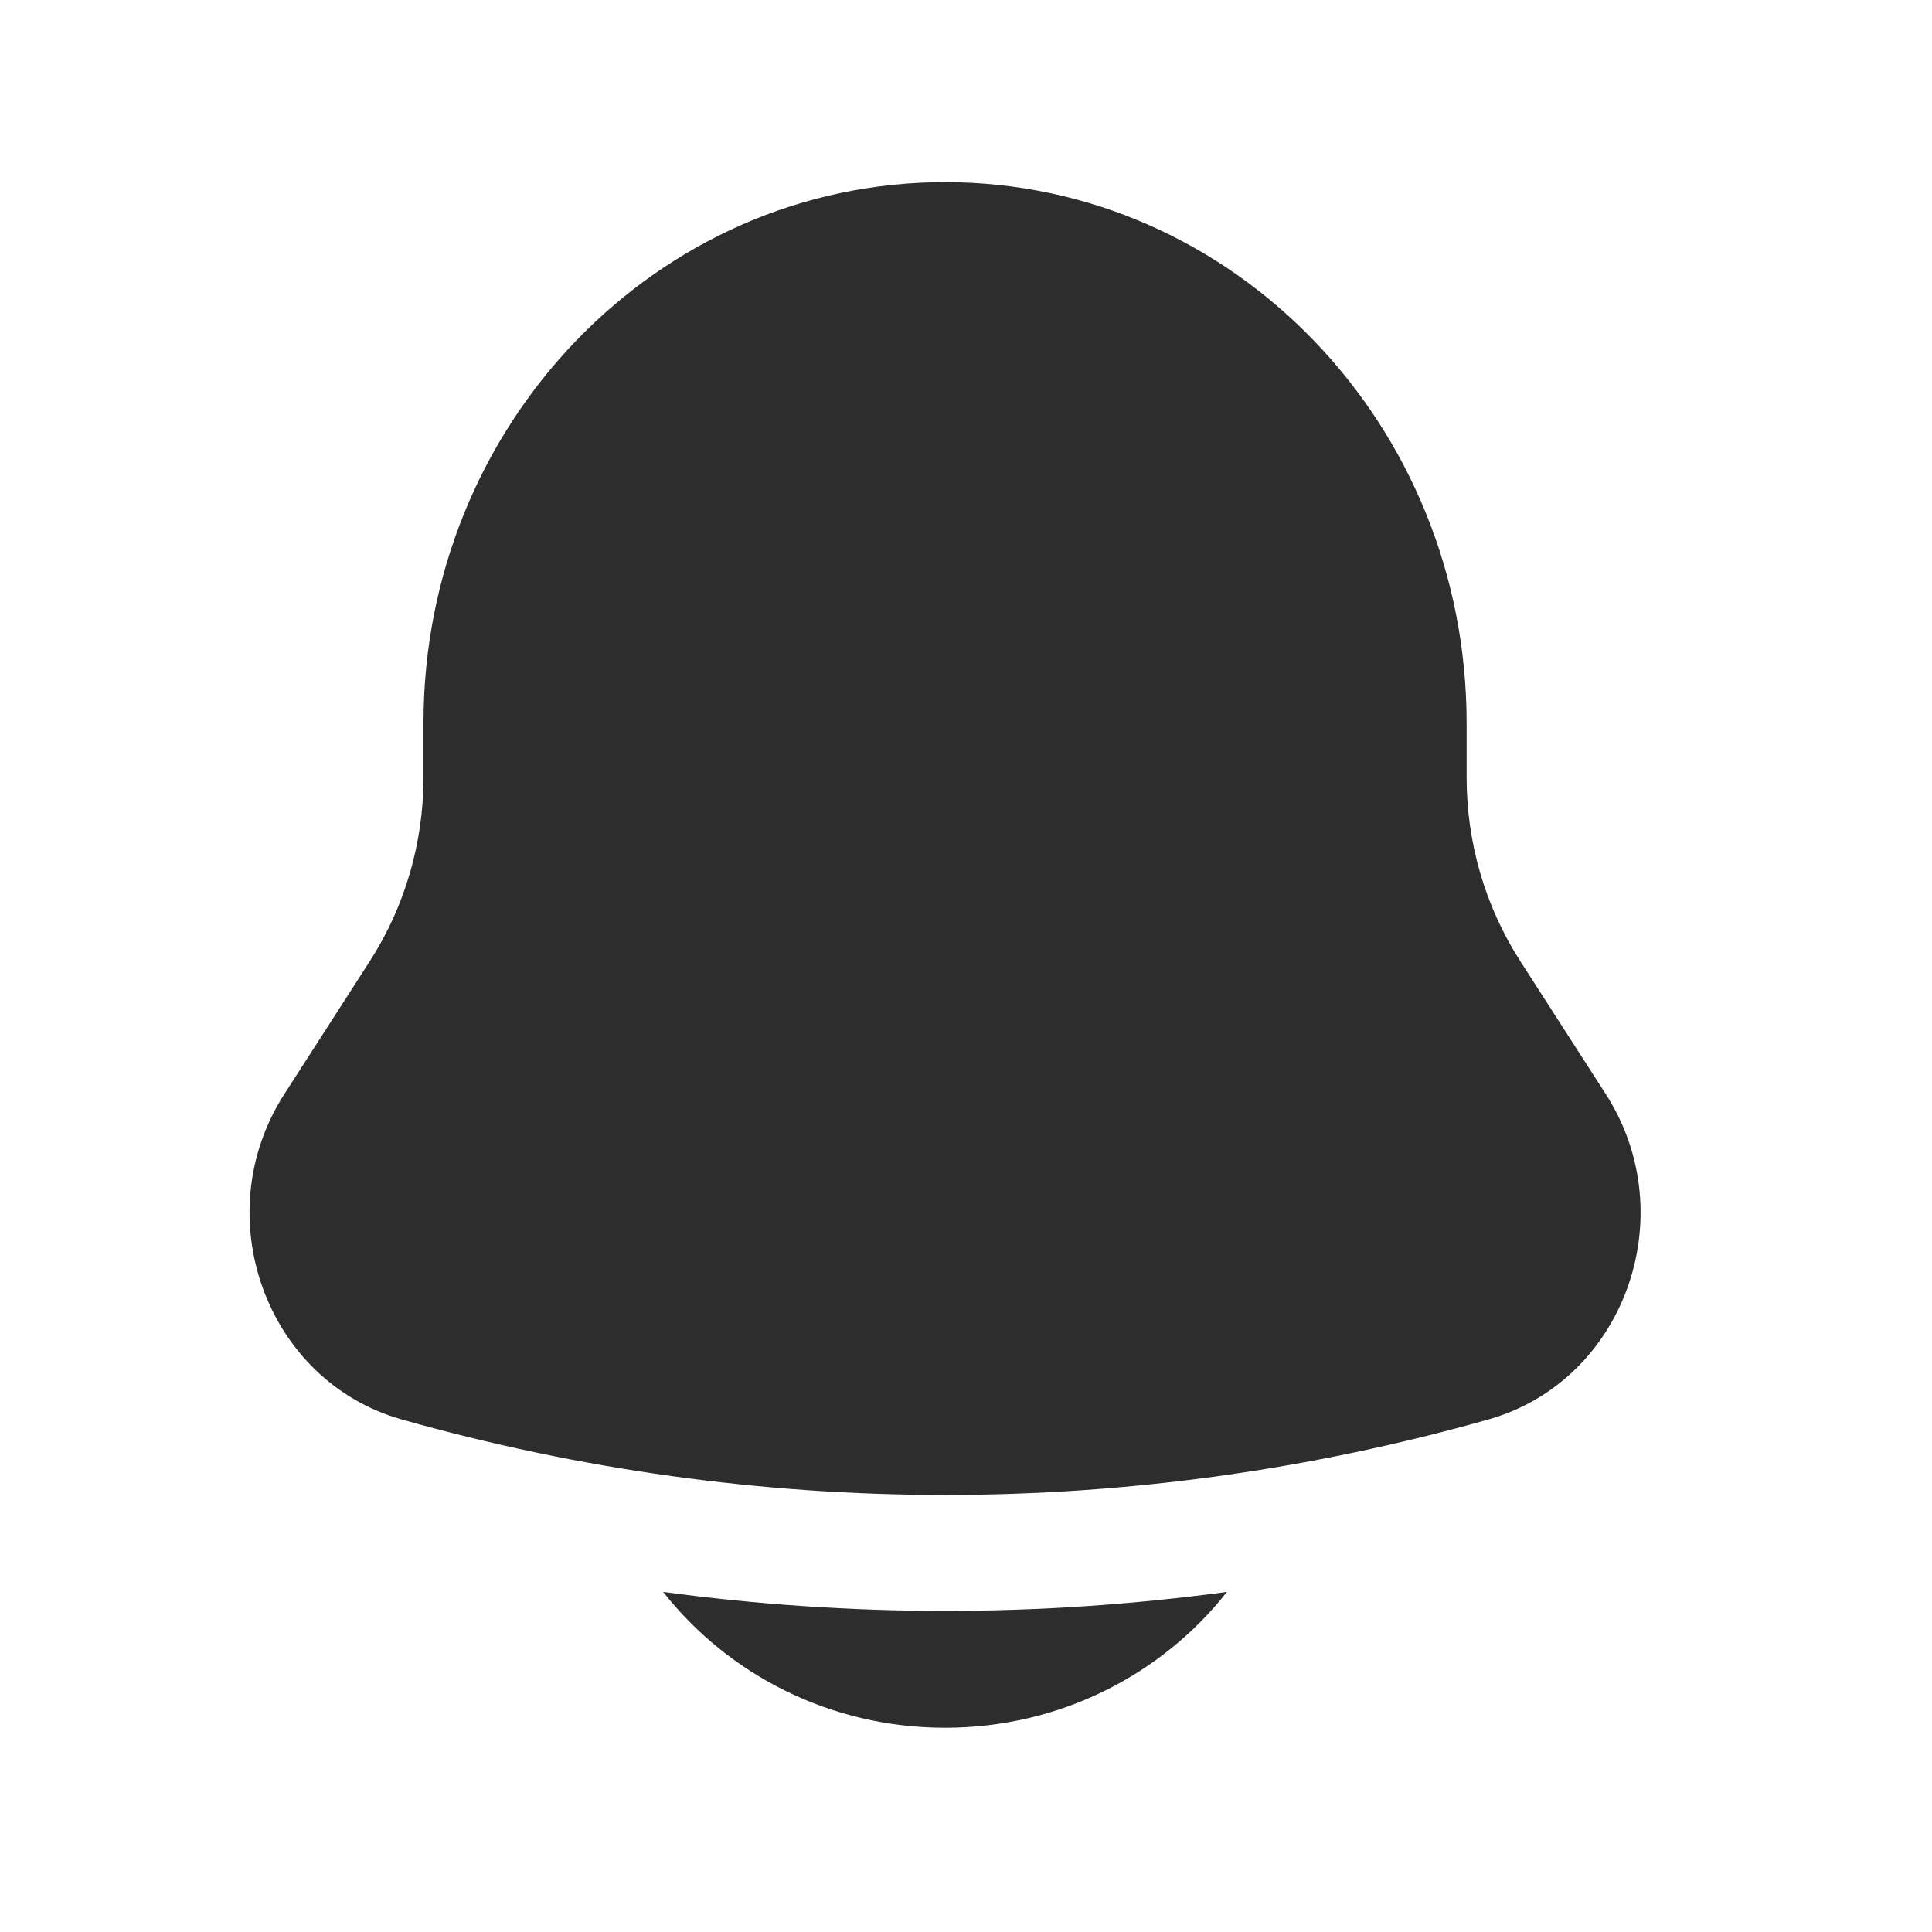 <svg width="25" height="25" viewBox="0 0 25 25" fill="none" xmlns="http://www.w3.org/2000/svg">
<path d="M8.581 20.599C9.422 21.668 10.743 22.357 12.229 22.357C13.715 22.357 15.036 21.668 15.877 20.599C13.455 20.927 11.002 20.927 8.581 20.599Z" fill="#2D2D2D"/>
<path d="M18.978 9.357V10.061C18.978 10.906 19.219 11.732 19.671 12.435L20.779 14.158C21.79 15.732 21.018 17.871 19.259 18.368C14.656 19.67 9.802 19.67 5.199 18.368C3.44 17.871 2.668 15.732 3.679 14.158L4.787 12.435C5.239 11.732 5.48 10.906 5.48 10.061V9.357C5.48 5.491 8.501 2.357 12.229 2.357C15.956 2.357 18.978 5.491 18.978 9.357Z" fill="#2D2D2D"/>
</svg>
